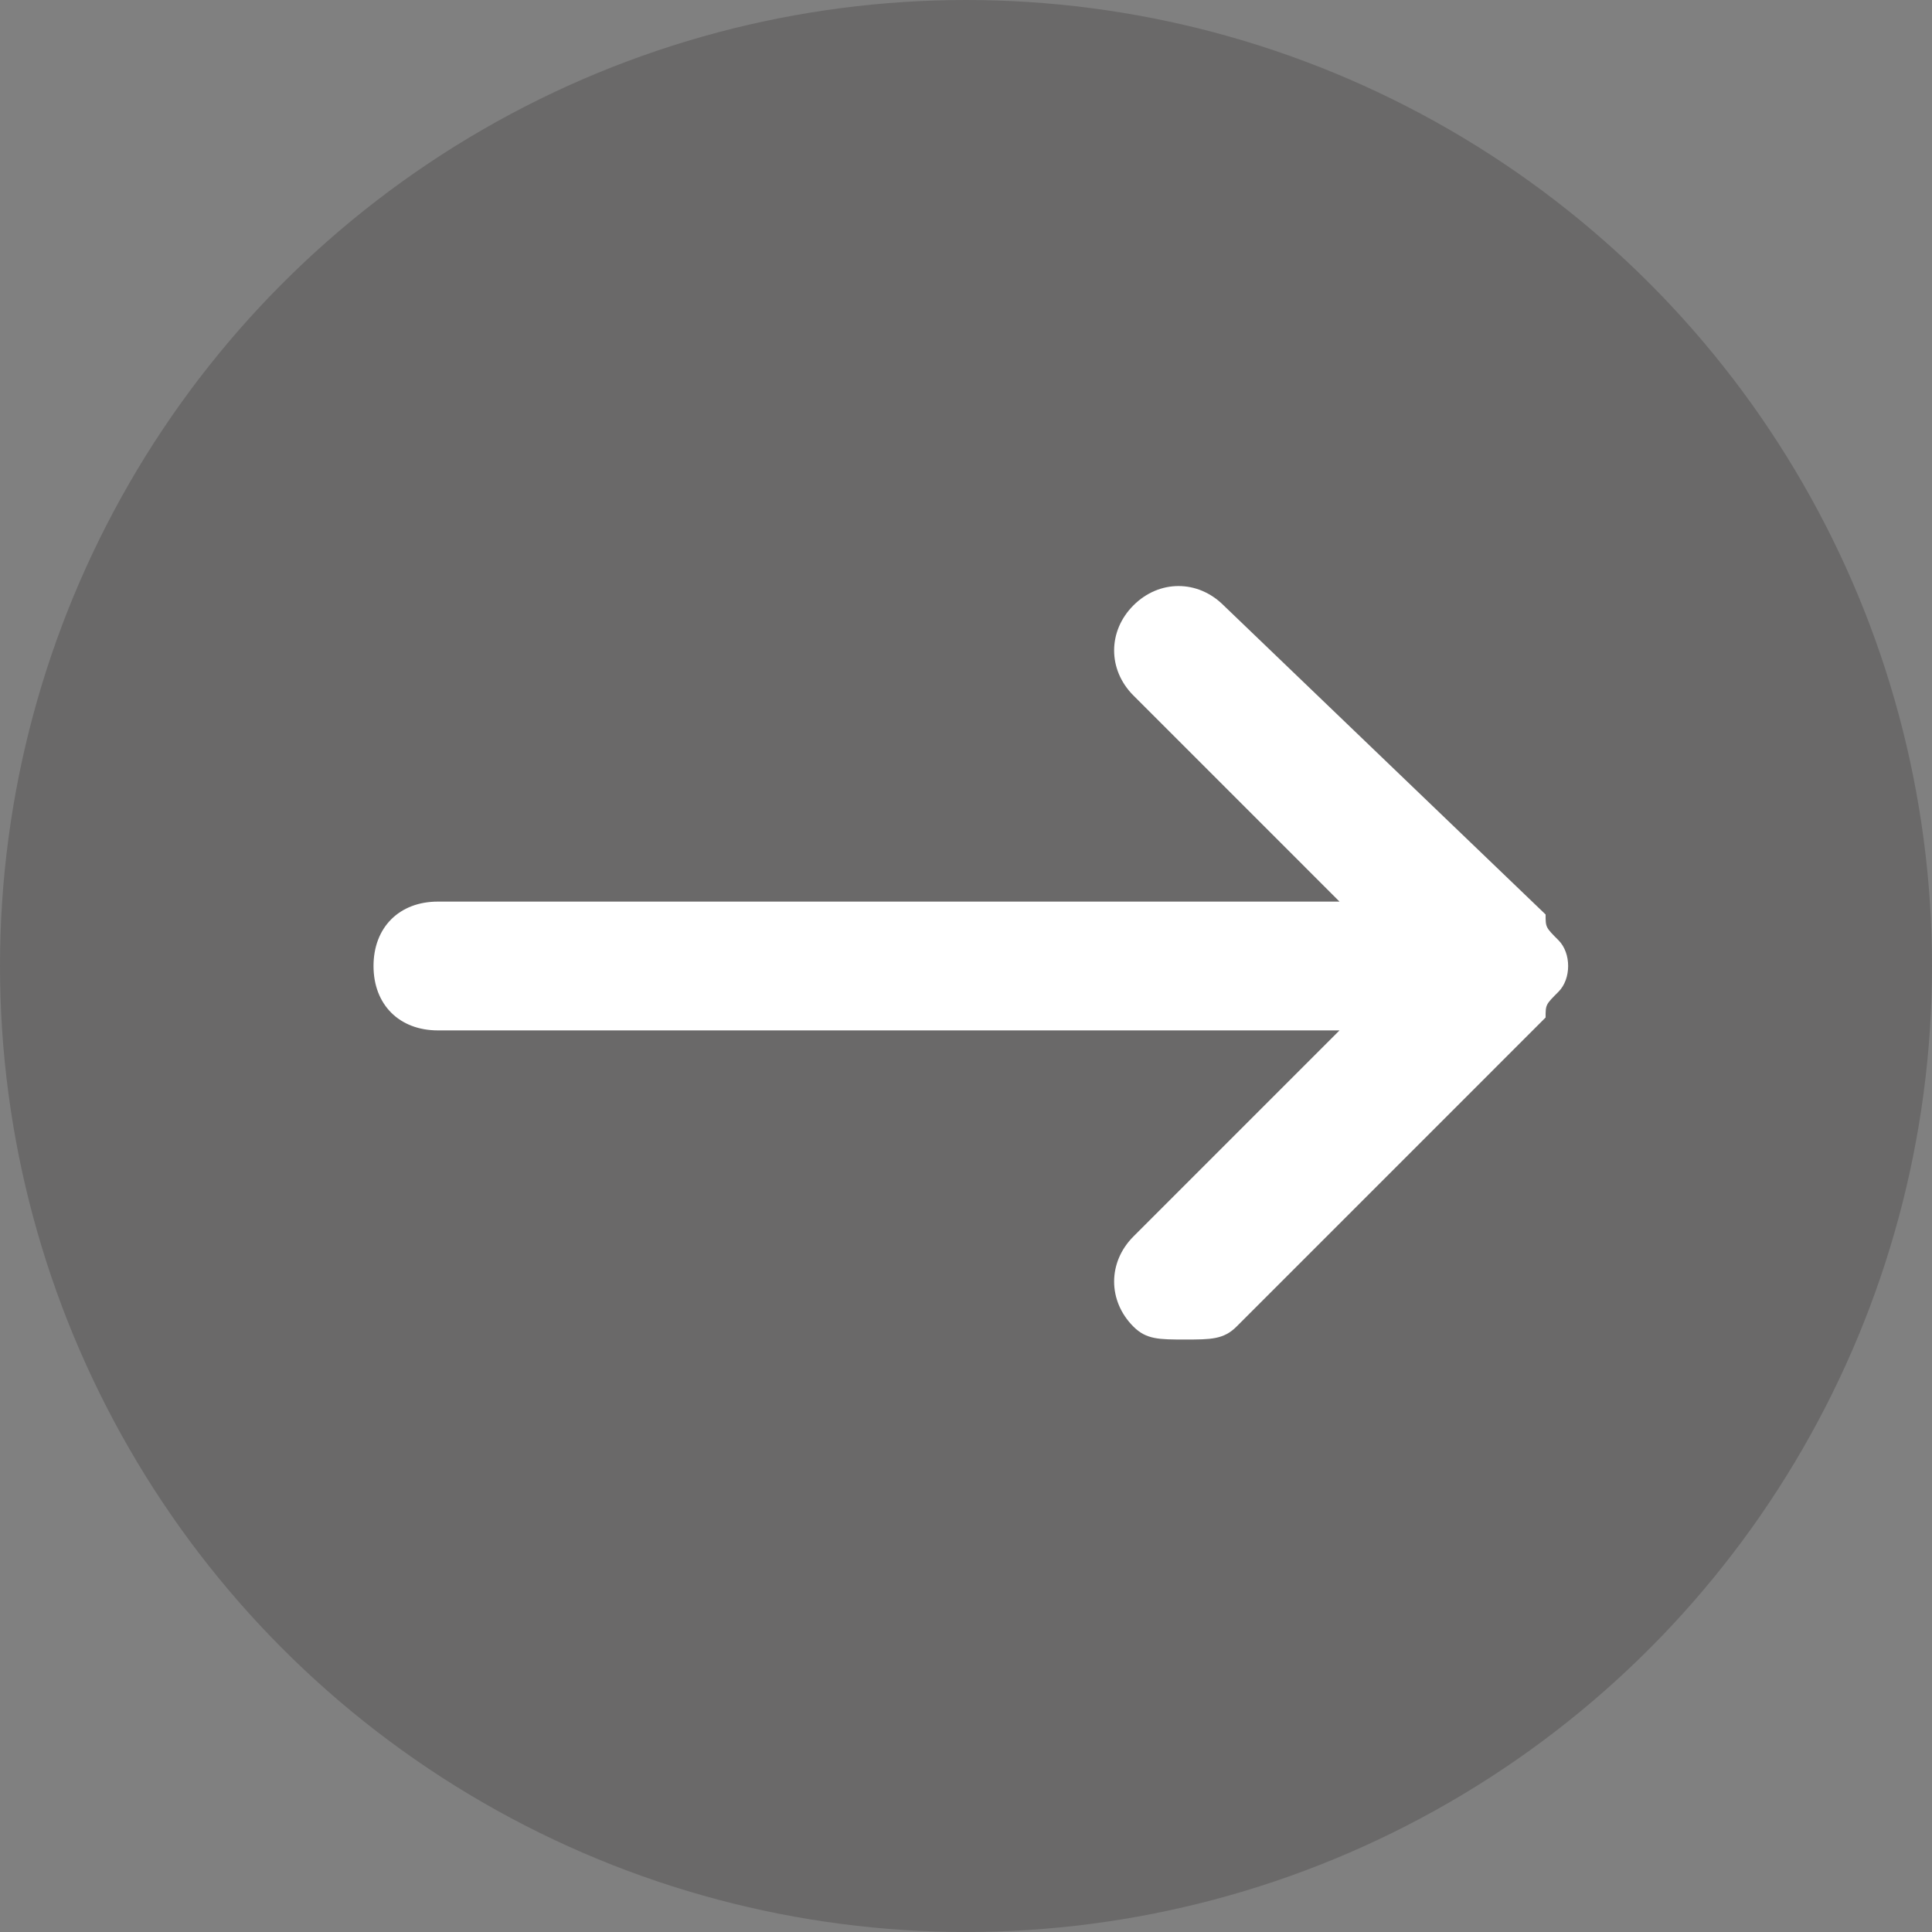 <?xml version="1.0" encoding="utf-8"?>
<!-- Generator: Adobe Illustrator 26.5.0, SVG Export Plug-In . SVG Version: 6.00 Build 0)  -->
<svg version="1.1" id="레이어_1" xmlns="http://www.w3.org/2000/svg" xmlns:xlink="http://www.w3.org/1999/xlink" x="0px"
	 y="0px" viewBox="0 0 15 15" style="enable-background:new 0 0 15 15;" xml:space="preserve">
<rect x="0" y="0" width="15" height="15" fill="#808080" stroke="none"/>
<style type="text/css">
	.st0{opacity:0.2;fill:#160F0F;}
	.st1{fill:#FFFFFF;}
</style>
<circle class="st0" cx="7.5" cy="7.5" r="7.5"/>
<path class="st1" d="M12.1,7.7c0.1-0.1,0.1-0.3,0-0.4C12,7.2,12,7.2,12,7.1L9.5,4.7C9.3,4.5,9,4.5,8.8,4.7s-0.2,0.5,0,0.7L10.4,7h-7
	C3.1,7,2.9,7.2,2.9,7.5S3.1,8,3.4,8h7L8.8,9.6c-0.2,0.2-0.2,0.5,0,0.7c0.1,0.1,0.2,0.1,0.4,0.1s0.3,0,0.4-0.1L12,7.9
	C12,7.8,12,7.8,12.1,7.7z"/>
</svg>
